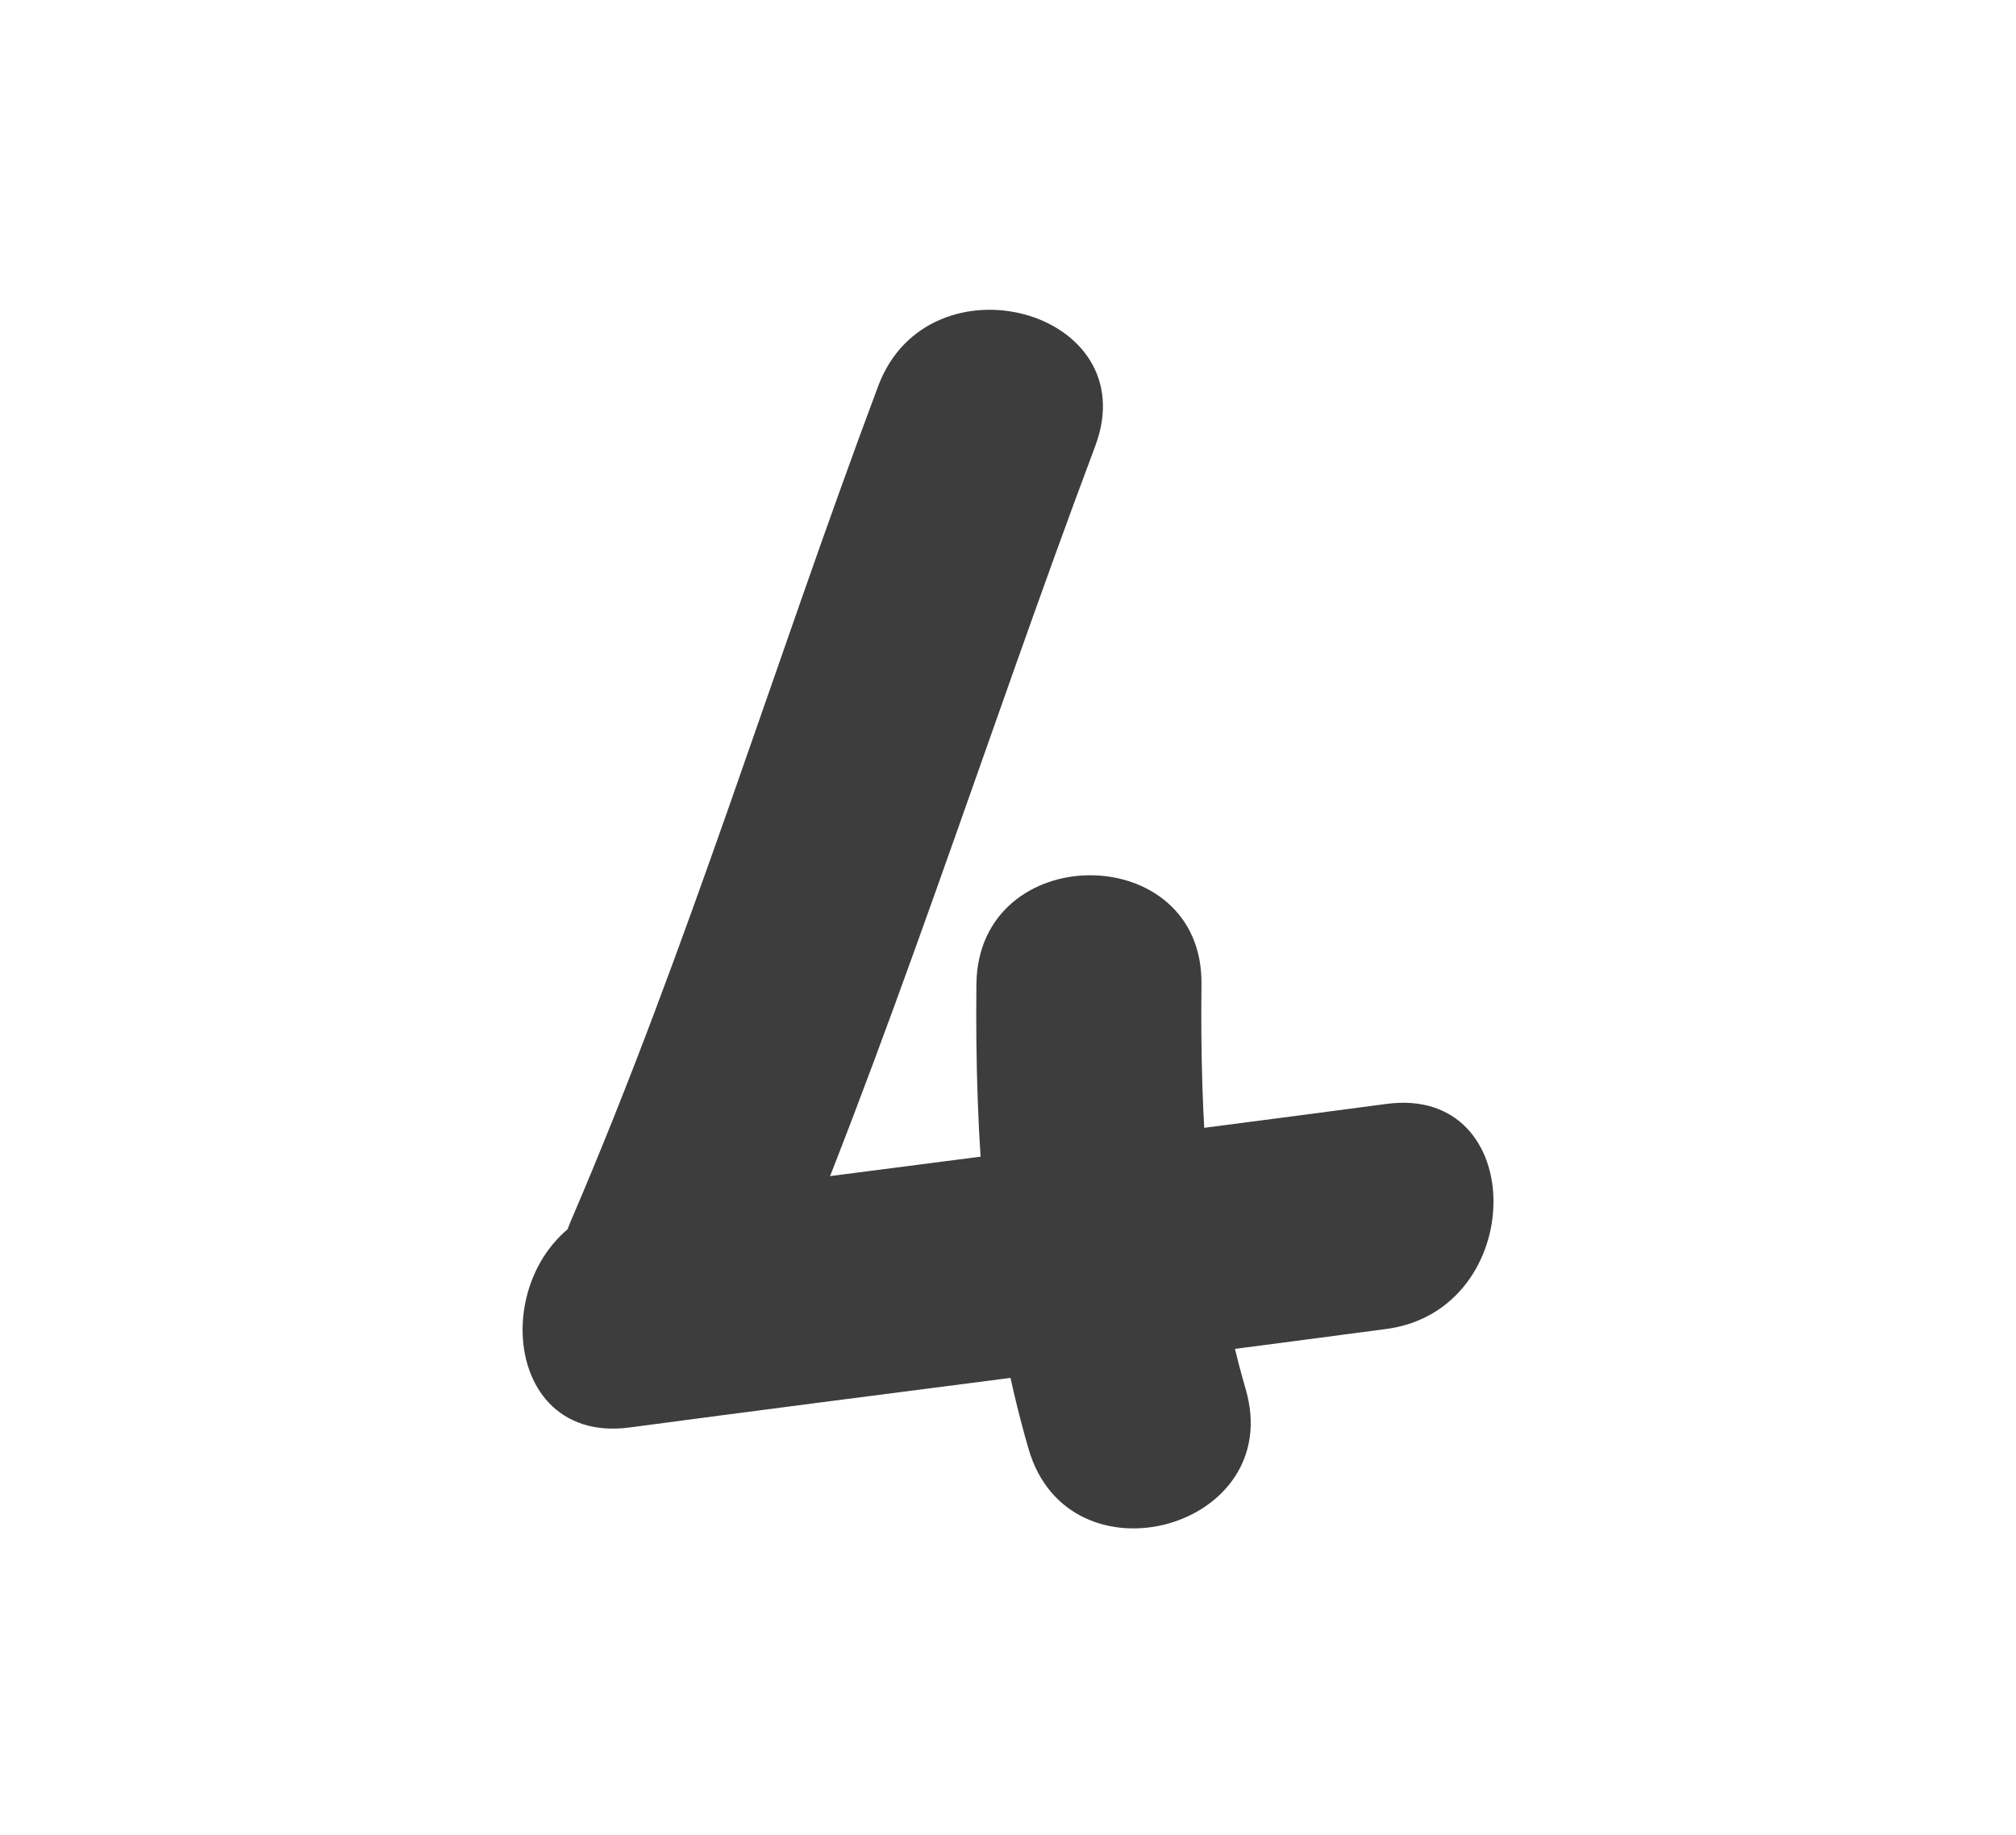 <?xml version="1.0" encoding="utf-8"?>
<!-- Generator: Adobe Illustrator 17.0.0, SVG Export Plug-In . SVG Version: 6.00 Build 0)  -->
<!DOCTYPE svg PUBLIC "-//W3C//DTD SVG 1.1//EN" "http://www.w3.org/Graphics/SVG/1.1/DTD/svg11.dtd">
<svg version="1.1" id="Calque_1" xmlns="http://www.w3.org/2000/svg" xmlns:xlink="http://www.w3.org/1999/xlink" x="0px" y="0px"
	 width="13.4px" height="12.2px" viewBox="0 0 13.4 12.2" enable-background="new 0 0 13.4 12.2" xml:space="preserve">
<g>
	<g>
		<g>
			<path fill="#3D3D3D" d="M5.837,2.567c-0.691,1.845-1.265,3.74-2.043,5.551c-0.376,0.876,0.912,1.64,1.292,0.755
				C5.915,6.941,6.542,4.932,7.28,2.965C7.619,2.059,6.172,1.672,5.837,2.567L5.837,2.567z"/>
		</g>
	</g>
	<g>
		<g>
			<path fill="#3D3D3D" d="M4.185,9.49c1.676-0.223,3.355-0.432,5.031-0.655c0.942-0.126,0.954-1.623,0-1.496
				C7.539,7.562,5.861,7.77,4.185,7.994C3.243,8.119,3.23,9.617,4.185,9.49L4.185,9.49z"/>
		</g>
	</g>
	<g>
		<g>
			<path fill="#3D3D3D" d="M6.49,6.543c-0.011,1.027,0.059,2.1,0.347,3.091c0.269,0.925,1.713,0.531,1.443-0.398
				c-0.253-0.87-0.304-1.791-0.294-2.693C7.997,5.577,6.501,5.578,6.49,6.543L6.49,6.543z"/>
		</g>
	</g>
</g>
</svg>
